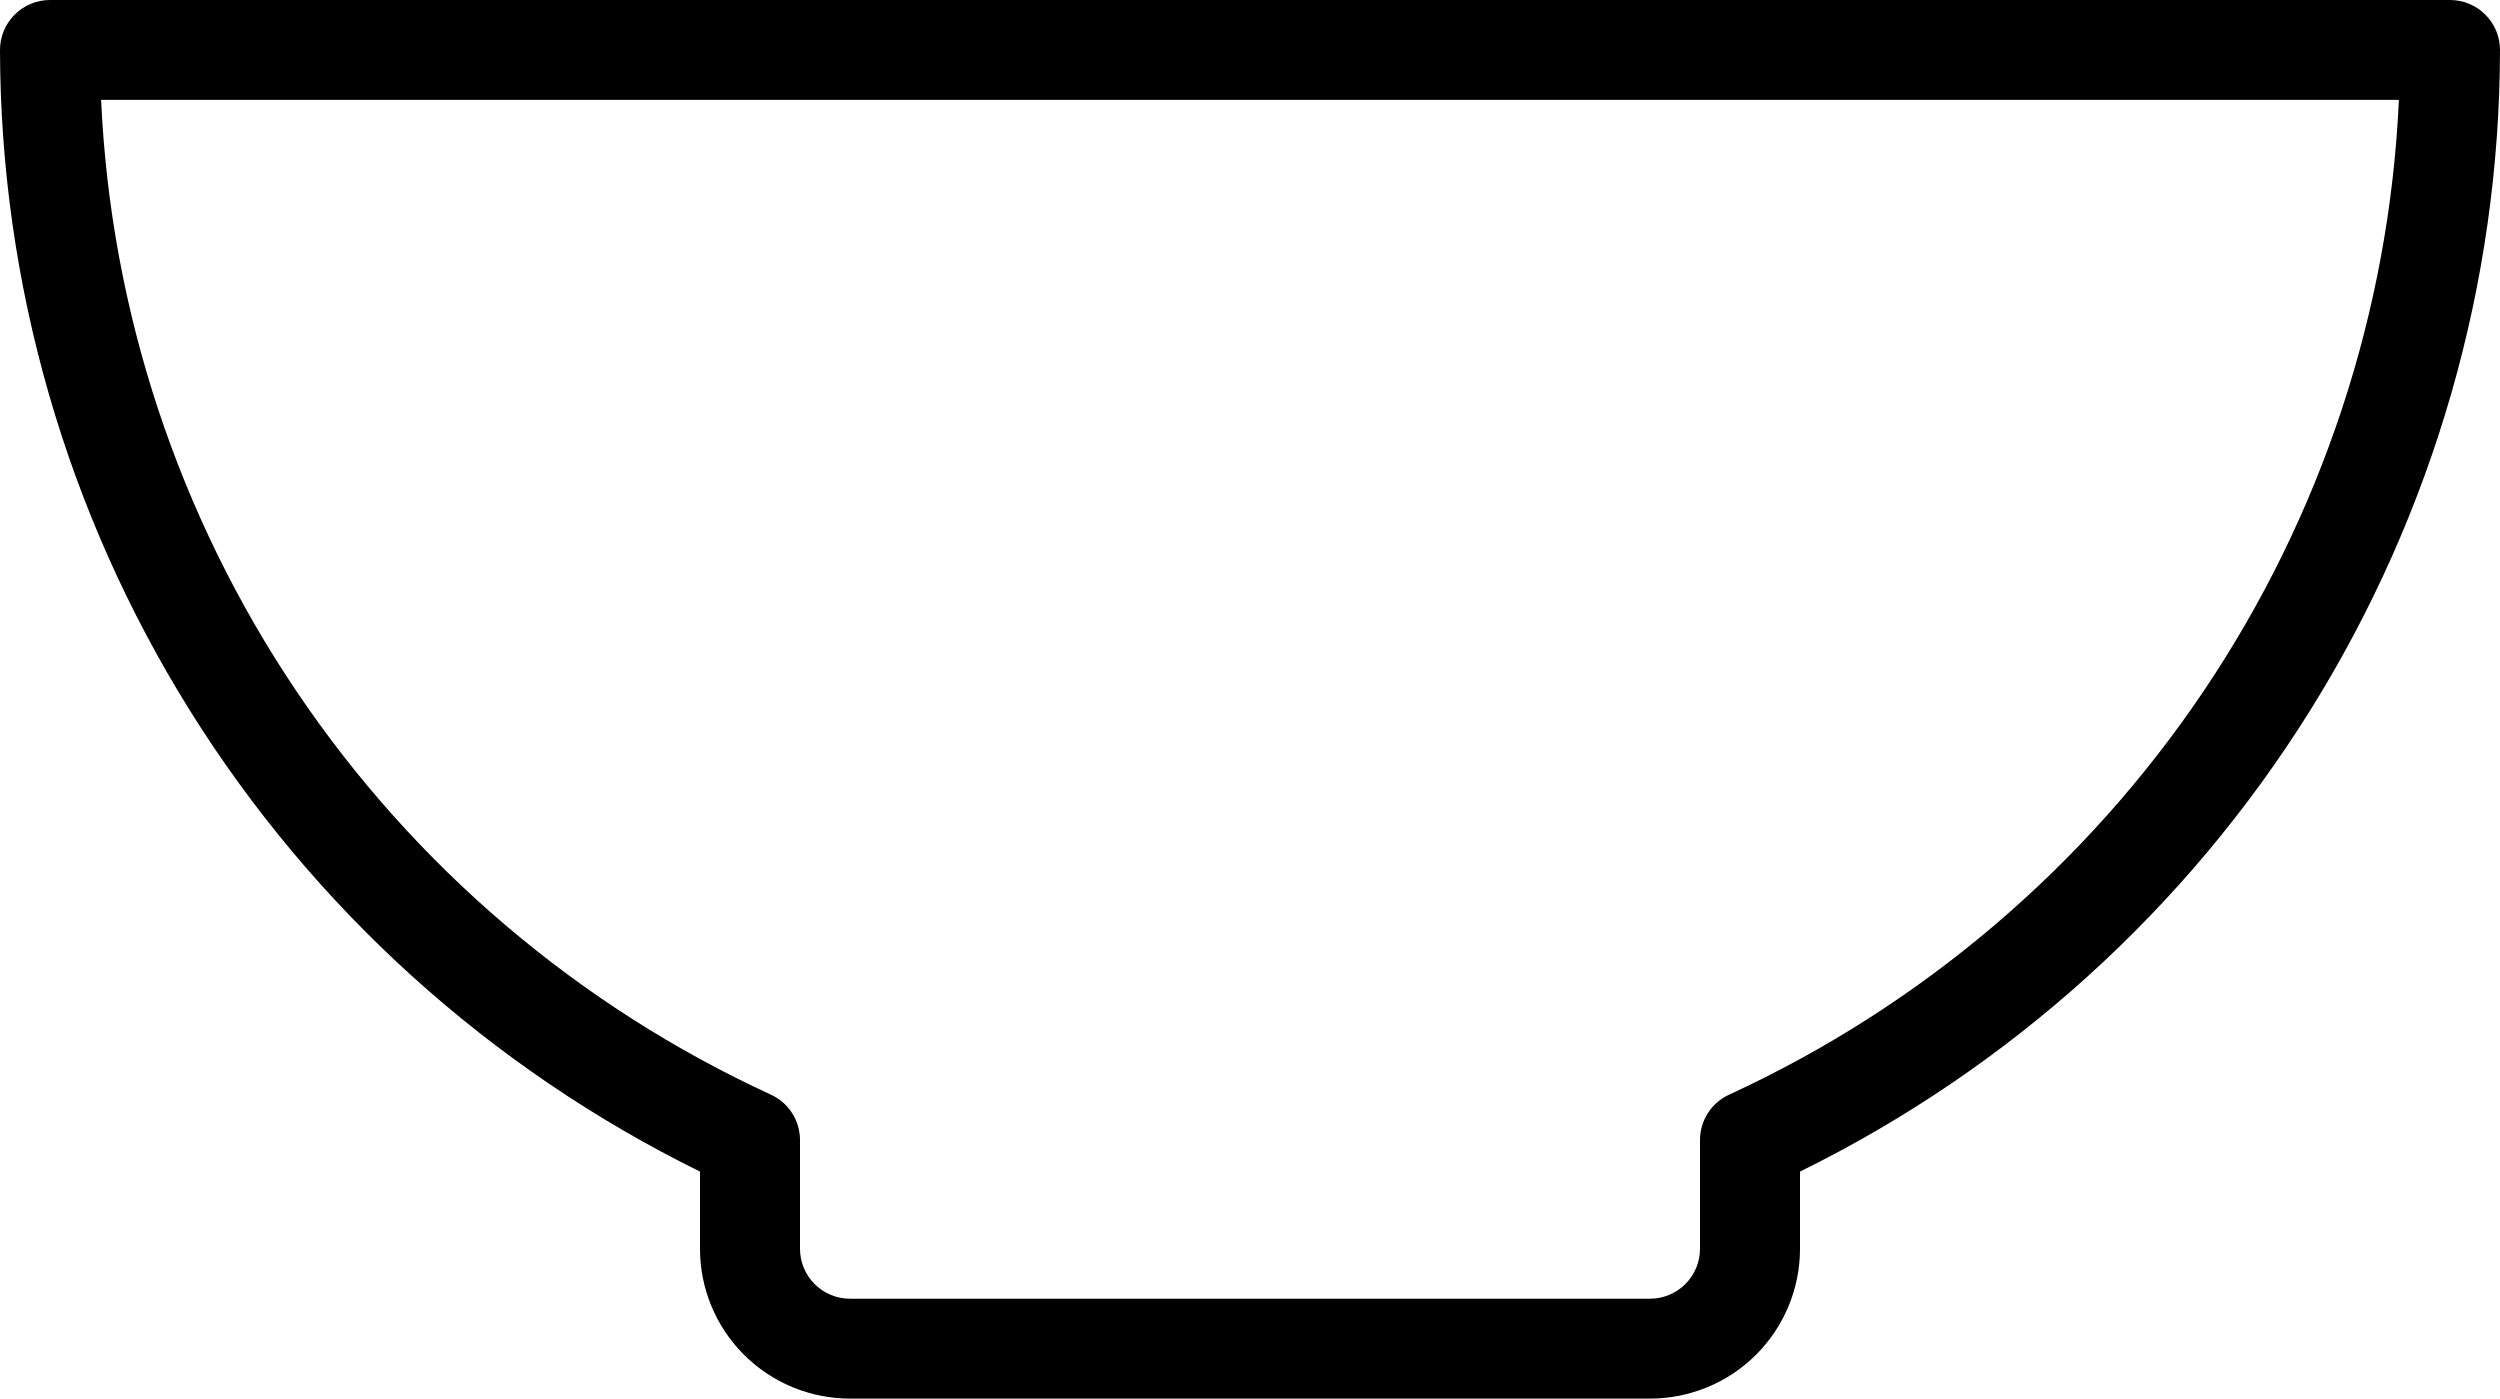 <svg width="143" height="80" viewBox="0 0 143 80" fill="none" xmlns="http://www.w3.org/2000/svg">
<path d="M140.14 0H2.86C2.101 0 1.374 0.301 0.838 0.837C0.301 1.373 0 2.099 0 2.857C0.024 16.217 3.786 29.304 10.861 40.64C17.936 51.977 28.043 61.112 40.04 67.014V71.429C40.04 73.702 40.944 75.882 42.553 77.49C44.162 79.097 46.344 80 48.62 80H94.38C96.656 80 98.838 79.097 100.447 77.49C102.056 75.882 102.96 73.702 102.96 71.429V67.014C114.957 61.112 125.064 51.977 132.139 40.64C139.214 29.304 142.976 16.217 143 2.857C143 2.099 142.699 1.373 142.162 0.837C141.626 0.301 140.899 0 140.14 0ZM98.906 62.614C98.408 62.843 97.987 63.209 97.691 63.67C97.396 64.131 97.239 64.667 97.24 65.214V71.429C97.24 72.186 96.939 72.913 96.402 73.449C95.866 73.985 95.138 74.286 94.38 74.286H48.62C47.861 74.286 47.134 73.985 46.598 73.449C46.061 72.913 45.76 72.186 45.76 71.429V65.214C45.761 64.667 45.604 64.131 45.309 63.67C45.013 63.209 44.592 62.843 44.094 62.614C33.099 57.552 23.709 49.566 16.952 39.531C10.196 29.495 6.332 17.796 5.784 5.714H137.216C136.668 17.796 132.804 29.495 126.048 39.531C119.291 49.566 109.901 57.552 98.906 62.614Z" fill="black"/>
</svg>
